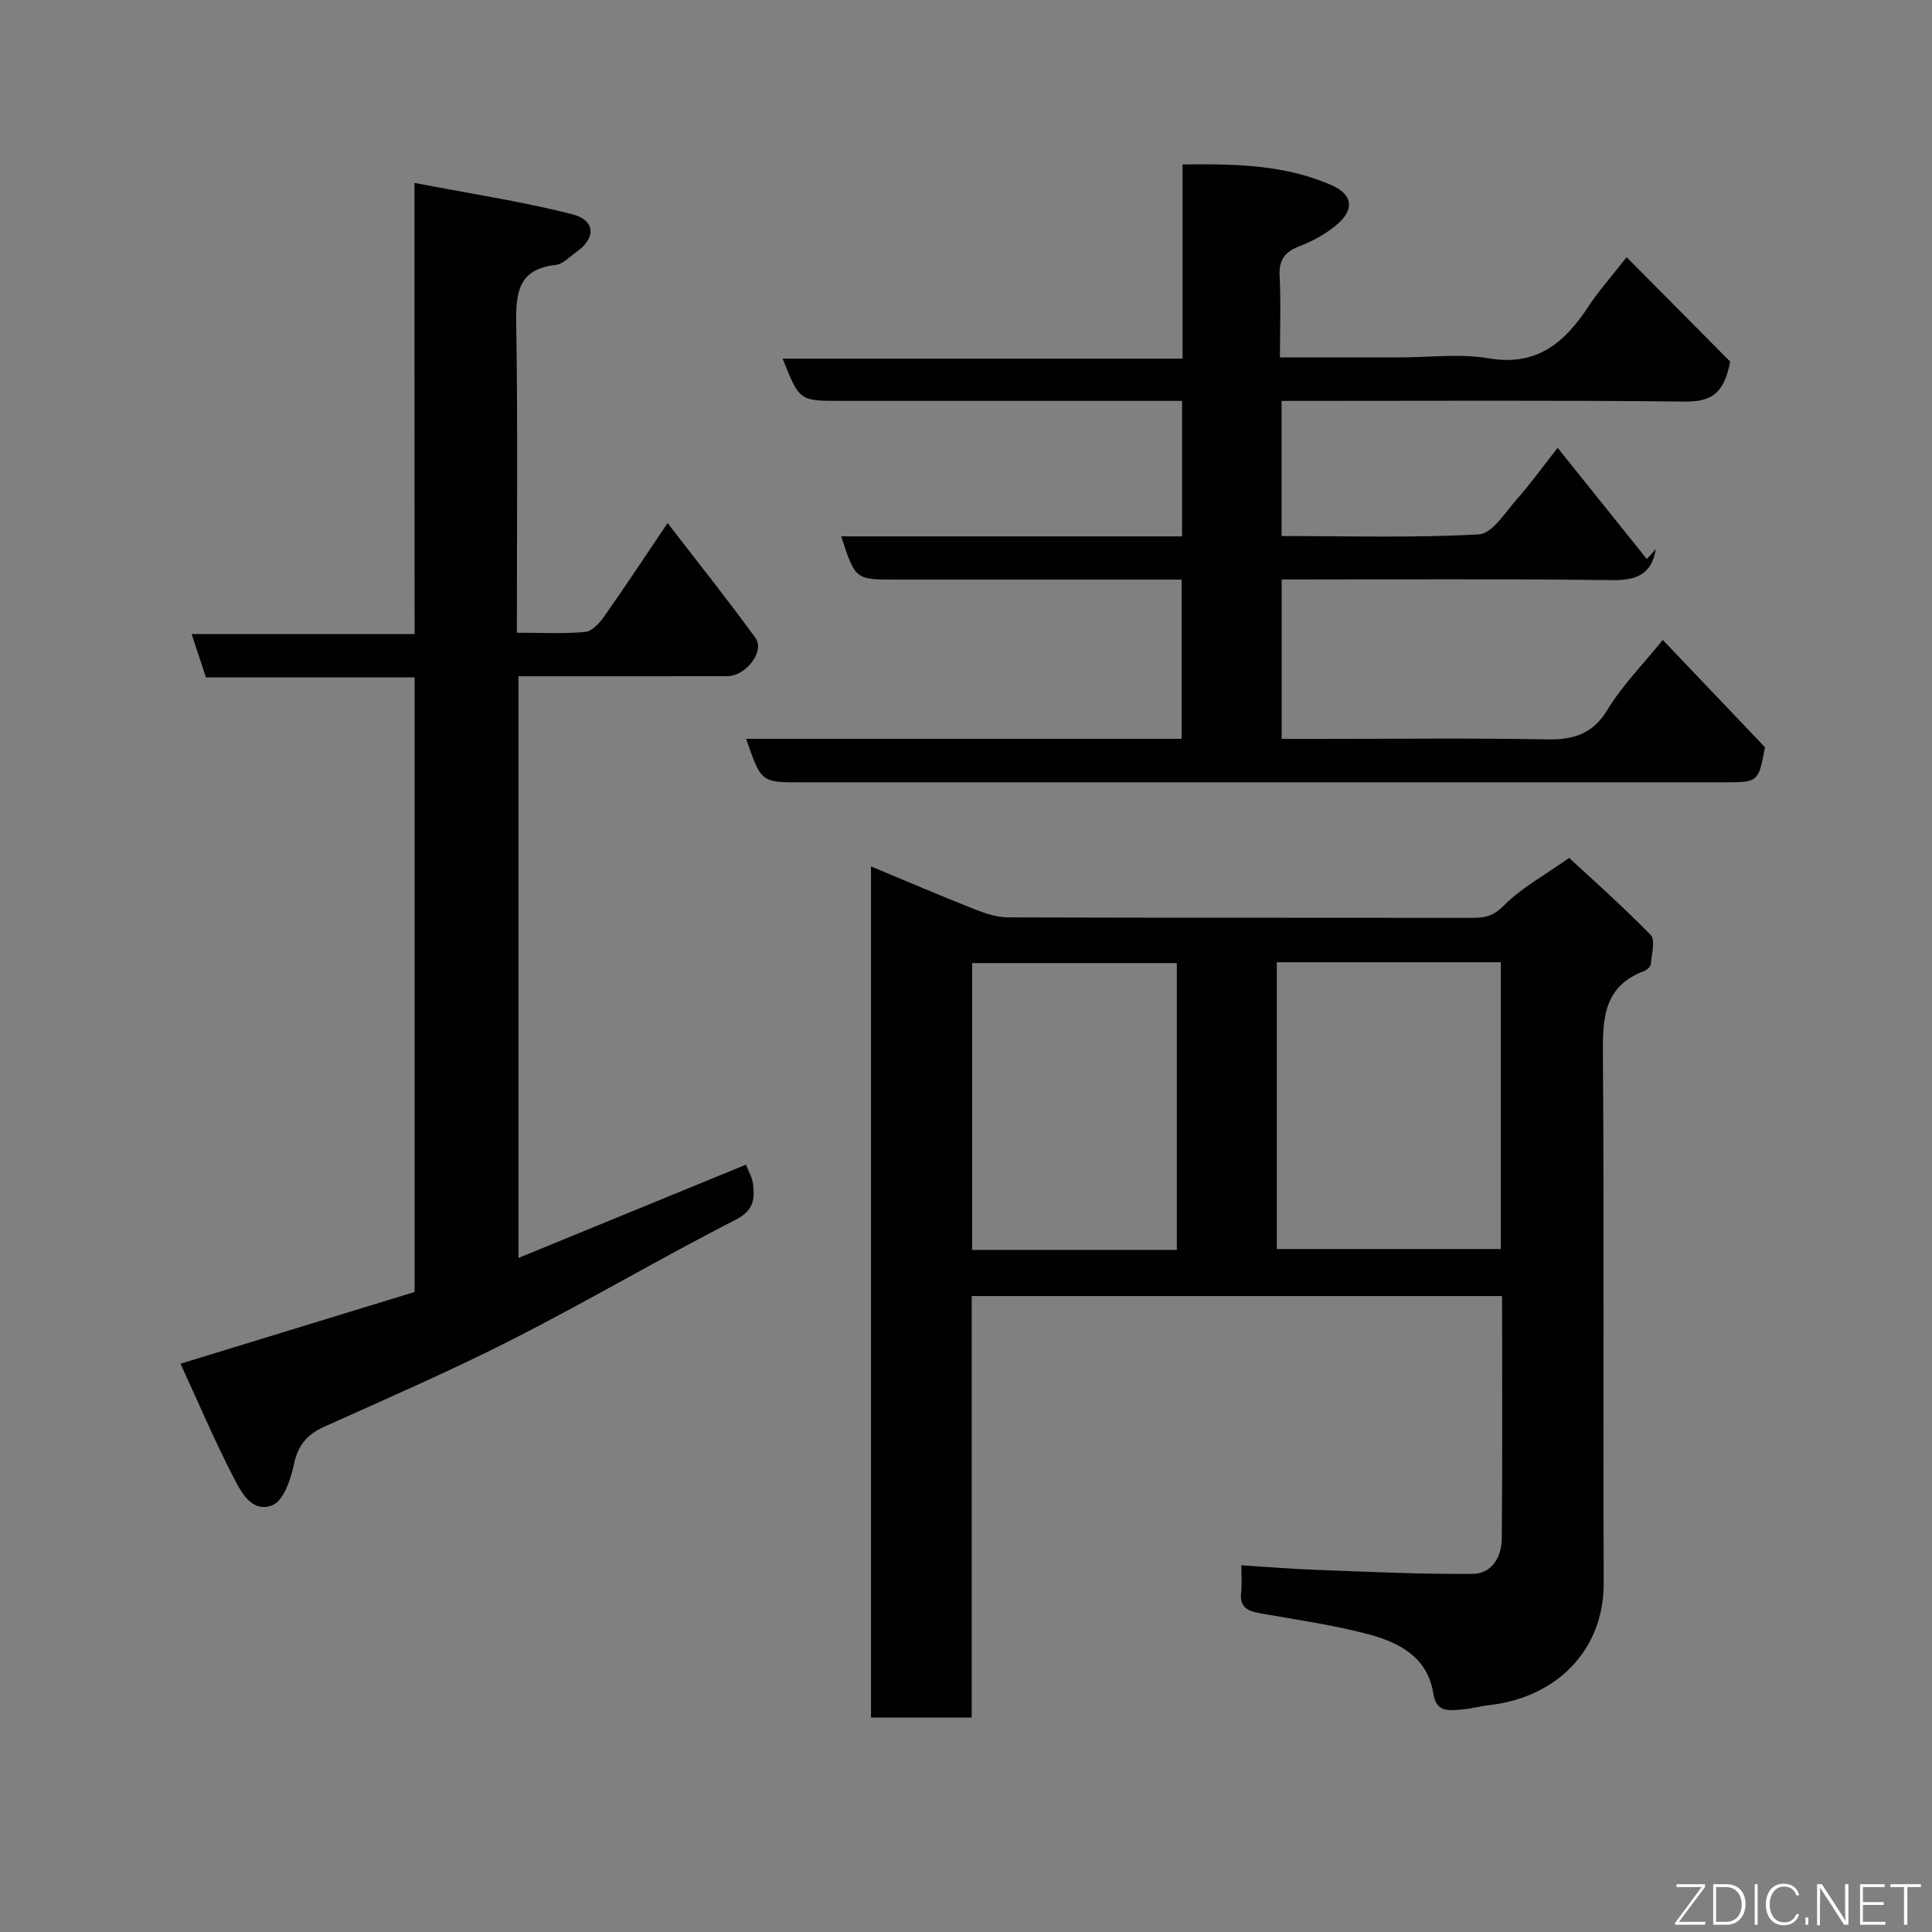 <svg enable-background="new 0 0 400 400" viewBox="0 0 400 400" xmlns="http://www.w3.org/2000/svg"><rect x="0" y="0" width="400" height="400" fill="#808080" stroke="none"/><path d="m257 324.08c5.58.35 10.63.77 15.69.95 10.76.39 21.53.92 32.29.82 3.91-.04 5.92-3.56 5.95-7.29.15-16.63.06-33.27.06-50.23-36.69 0-73.07 0-109.81 0v87.27c-7.07 0-13.79 0-20.85 0 0-58.47 0-117.03 0-176.22 7.13 2.97 14.2 6 21.35 8.83 2.22.88 4.67 1.71 7.01 1.72 32.15.11 64.31.06 96.47.1 2.52 0 4.2-.52 6.25-2.59 3.58-3.62 8.27-6.15 13.46-9.82 4.04 3.75 10.68 9.62 16.87 15.93 1.03 1.05.21 4.03.04 6.09-.04.51-.79 1.17-1.36 1.39-8.82 3.32-8.6 10.46-8.55 18.23.26 36.15.02 72.31.16 108.46.05 14.05-9.87 23.72-23.63 25.3-1.94.22-3.85.78-5.79.92-2.61.19-5.26.7-5.87-3.34-1.12-7.38-6.94-10.49-13.16-12.17-7.37-1.99-15-3.05-22.54-4.39-2.52-.45-4.44-1.1-4.08-4.28.2-1.65.04-3.33.04-5.68zm7.35-124.86v59.38h46.38c0-19.99 0-39.57 0-59.38-15.51 0-30.77 0-46.38 0zm-20.7 59.56c0-20.11 0-39.81 0-59.38-14.4 0-28.44 0-42.38 0v59.38z" fill="#010103"/><path d="m154.48 152.96h90.16c0-10.92 0-21.64 0-32.96-1.78 0-3.56 0-5.33 0-18 0-36 0-53.99 0-8.23 0-8.23 0-11.16-8.95h70.58c0-9.41 0-18.35 0-28.05-1.68 0-3.43 0-5.18 0-21.83 0-43.66 0-65.49 0-8.56 0-8.56 0-12.03-8.75h82.8c0-13.56 0-26.62 0-40.21 10.88-.12 21.14.04 30.83 4.29 4.25 1.86 4.83 4.87 1.39 7.93-2.25 2-5.07 3.57-7.89 4.66-3.07 1.19-4.41 2.75-4.24 6.17.28 5.45.07 10.93.07 16.91h24.77c6.17 0 12.47-.83 18.47.19 10.12 1.71 15.83-3.41 20.76-10.93 1.95-2.97 4.35-5.64 7.77-10.02 7.76 7.83 15.03 15.15 21.44 21.62-1.32 7.24-4.53 8.33-9.6 8.28-25.83-.29-51.66-.14-77.49-.14-1.81 0-3.62 0-5.78 0v27.98c13.68 0 27.31.42 40.87-.35 2.79-.16 5.47-4.63 7.92-7.37 2.61-2.91 4.89-6.13 8.36-10.54 6.29 7.84 12.38 15.43 18.46 23.01.62-.68 1.25-1.35 1.87-2.03-.9 5.3-4.07 6.48-9.15 6.41-22.65-.29-45.3-.13-68.31-.13v33h8.31c15.5 0 31-.19 46.49.1 5.59.11 9.6-1.05 12.72-6.23 3-4.98 7.23-9.22 11.38-14.36 7.16 7.52 14.21 14.92 21.16 22.22-1.36 7.23-1.39 7.26-8.44 7.26-63.66 0-127.32 0-190.97 0-8.42.03-8.42.03-11.53-9.01z" fill="#010103"/><path d="m85.81 37.87c11.57 2.23 22.2 3.83 32.57 6.46 5.01 1.27 5.07 5 .81 7.96-1.34.93-2.67 2.4-4.12 2.56-7.72.83-8.3 5.69-8.19 12.13.33 21.13.13 42.26.13 64.02 4.91 0 9.53.24 14.09-.15 1.4-.12 2.96-1.76 3.9-3.09 4.32-6.13 8.45-12.4 13.22-19.47 6.23 8.09 12.4 15.81 18.2 23.8 1.98 2.73-1.97 7.89-5.83 7.9-12.49.04-24.99.02-37.48.02-1.81 0-3.62 0-5.76 0v120.43c15.81-6.49 31.37-12.87 47.09-19.31.5 1.31 1.3 2.6 1.46 3.97.37 3.11.21 5.48-3.54 7.4-15.54 7.96-30.61 16.84-46.17 24.77-12.78 6.51-25.98 12.22-39.07 18.12-3.58 1.61-5.46 3.87-6.28 7.84-.64 3.09-2.17 7.51-4.45 8.41-4.34 1.71-6.57-2.91-8.23-6.13-3.71-7.22-6.9-14.71-10.79-23.17 16.42-5.03 32.41-9.93 48.47-14.85 0-42.32 0-84.59 0-127.24-14.43 0-28.69 0-43.2 0-.98-2.97-1.88-5.67-2.97-8.98h46.17c-.03-30.89-.03-61.28-.03-93.4z" fill="#010103"/><g fill="#fbfcfa"><path d="m346.9 398 5.4-7.3h-5.2v-.6h5.9v.6l-5.4 7.2h5.5l-.1.6h-6.2v-.5z"/><path d="m354.7 390.1h2.8c2.3 0 3.9 1.6 3.9 4.1s-1.6 4.3-3.9 4.3h-2.8zm.6 7.8h2c2.2 0 3.3-1.6 3.3-3.6 0-1.8-1-3.6-3.3-3.6h-2z"/><path d="m363.9 390.1v8.4h-.6v-8.4h1.6z"/><path d="m372.5 396.3c-.4 1.3-1.4 2.3-3.2 2.3-2.4 0-3.7-1.9-3.7-4.3 0-2.3 1.2-4.3 3.7-4.3 1.8 0 2.9 1 3.2 2.4h-.6c-.4-1.1-1.1-1.8-2.5-1.8-2.1 0-3 1.9-3 3.7s.9 3.7 3 3.7c1.4 0 2.1-.7 2.5-1.7z"/><path d="m373.8 398.5v-1.5h.6v1.5z"/><path d="m376.2 398.5v-8.4h1c1.3 2 4.4 6.7 4.9 7.6-.1-1.2-.1-2.4-.1-3.8v-3.8h.7v8.4h-.9c-1.2-1.9-4.4-6.8-5-7.7.1 1.1 0 2.3 0 3.9v3.9h-.6z"/><path d="m390 394.4h-4.3v3.5h4.7l-.1.6h-5.2v-8.4h5.1v.6h-4.5v3.1h4.3z"/><path d="m394.2 390.7h-2.8v-.6h6.3v.6h-2.8v7.8h-.7z"/></g></svg>